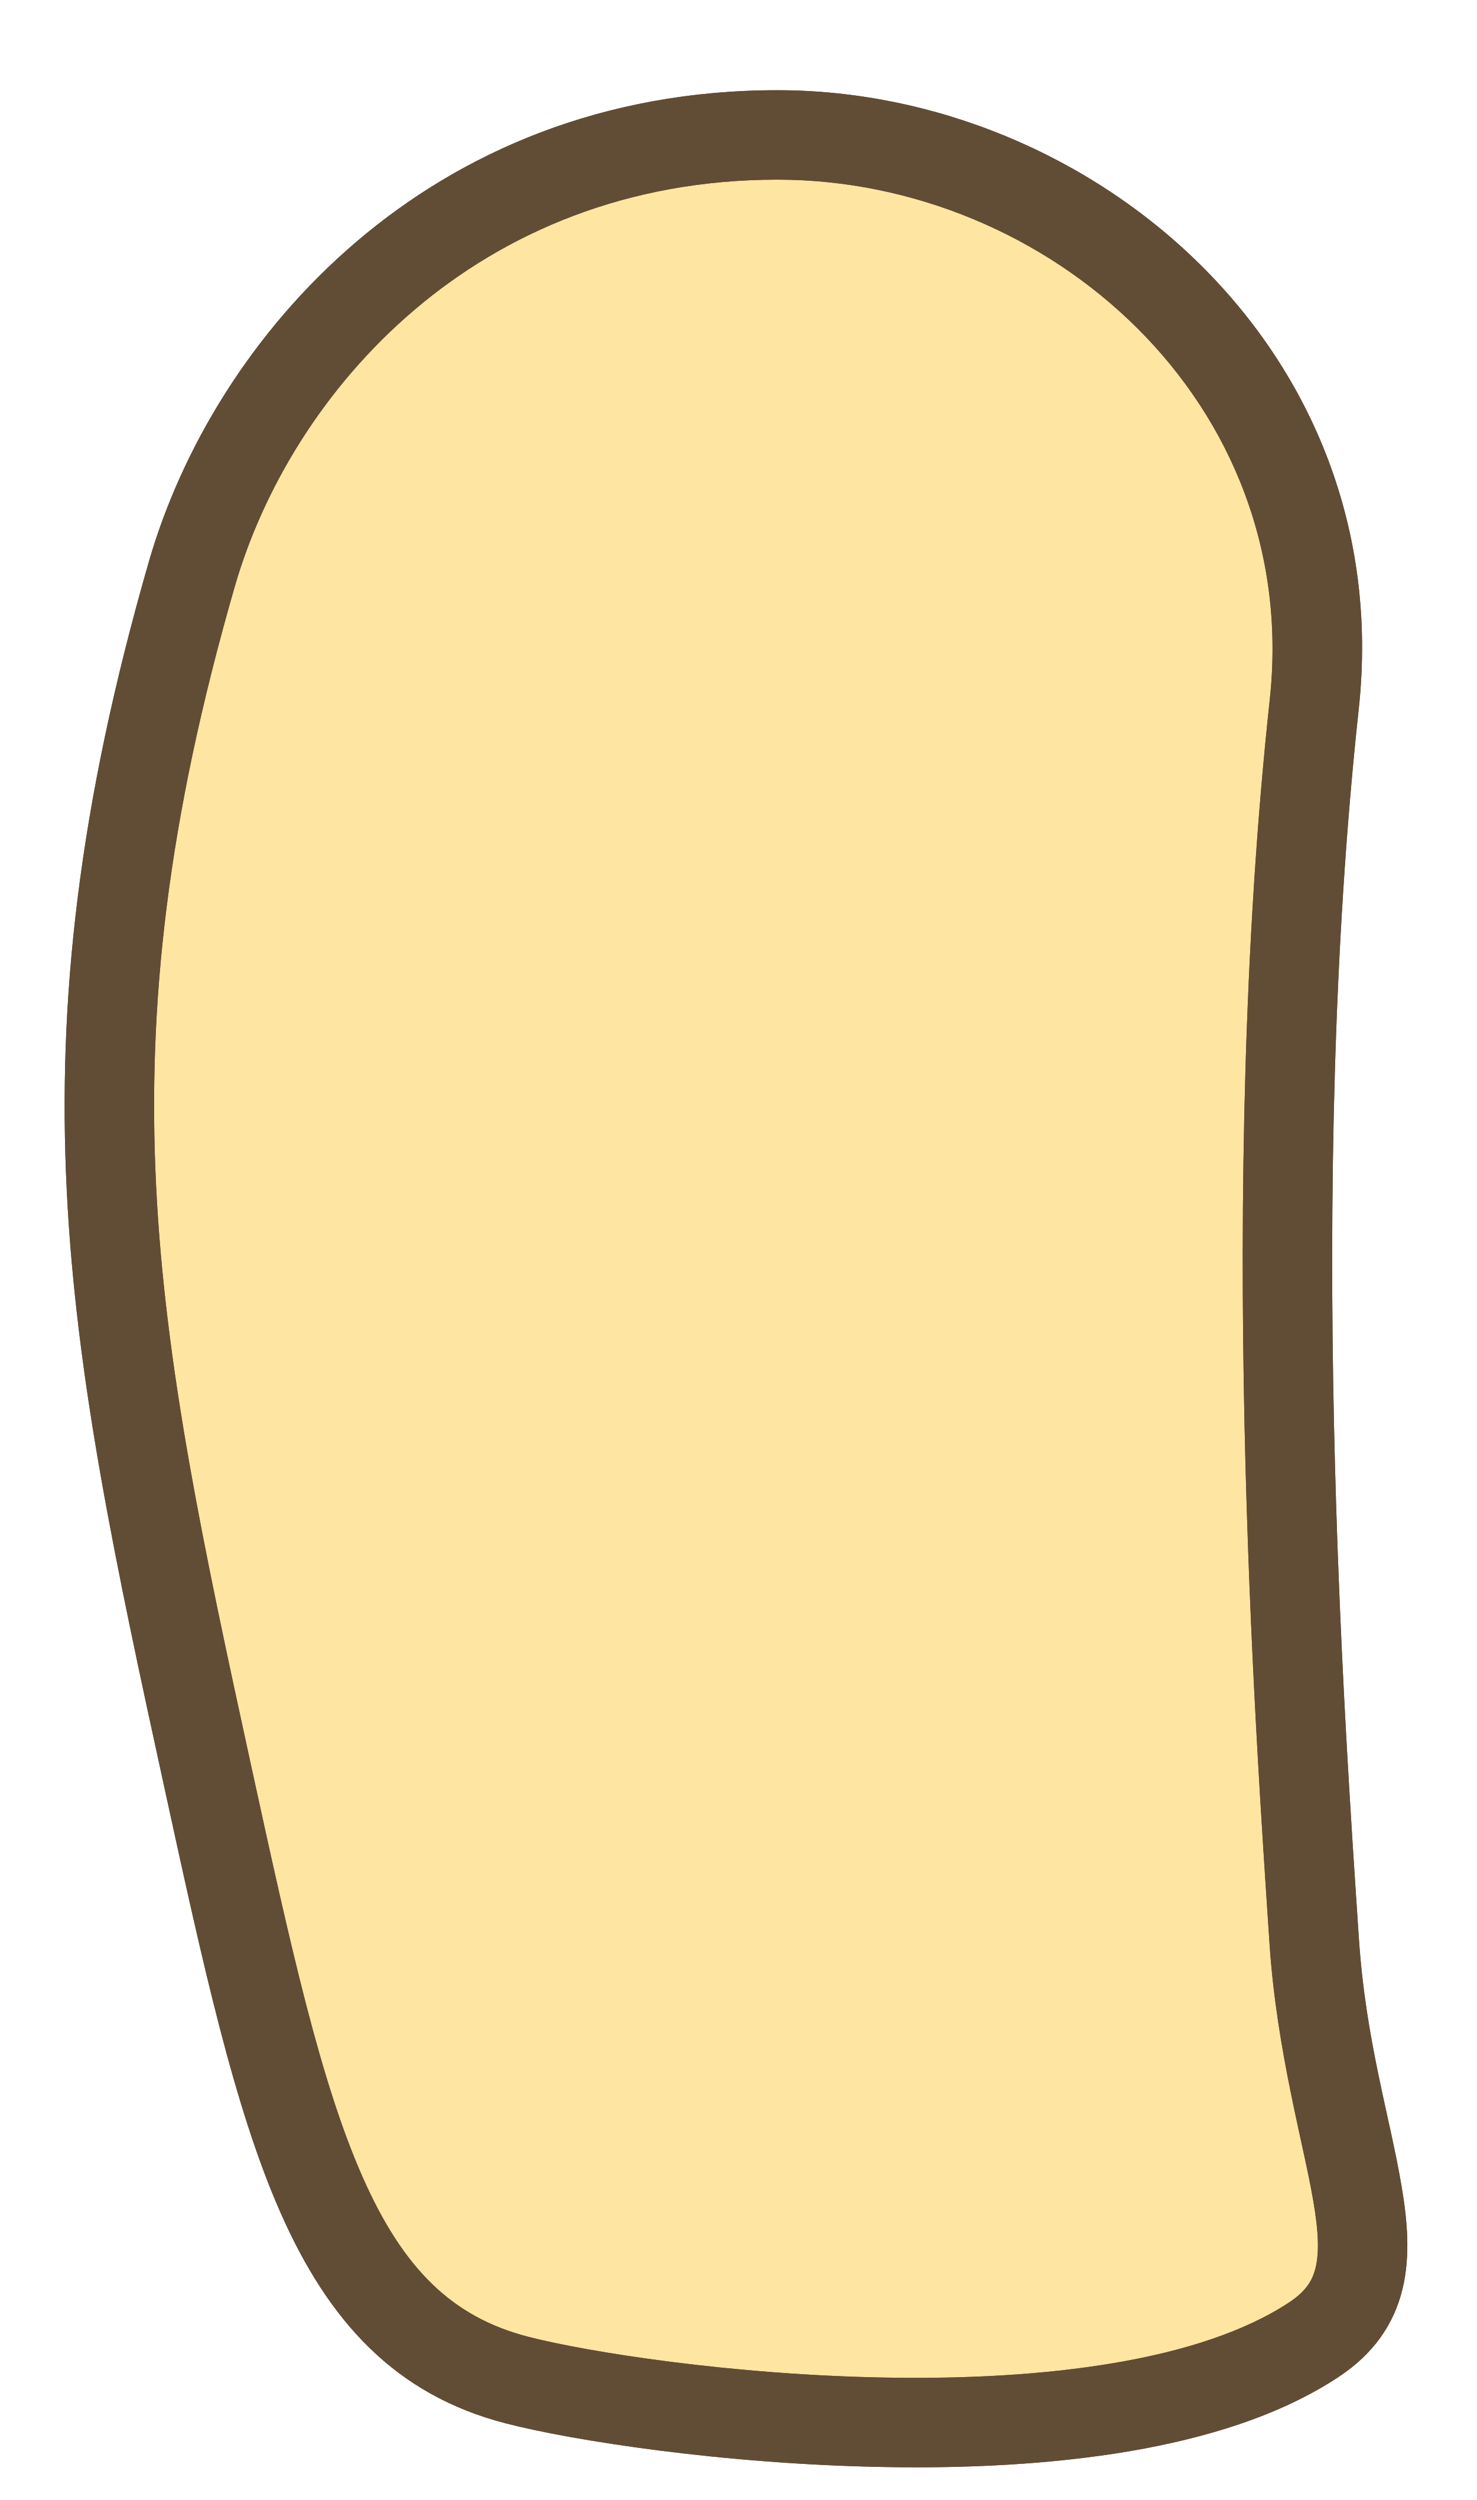 <svg width="13" height="22" viewBox="0 0 13 22" fill="none" xmlns="http://www.w3.org/2000/svg">
<path d="M11.567 17.08C11.443 15.219 11.105 10.463 11.567 6.199C11.88 3.311 9.42 1.188 6.842 1.188C3.979 1.188 2.22 3.208 1.688 5.054C0.47 9.277 0.972 11.711 1.831 15.649C2.518 18.799 2.905 20.521 4.552 20.946C5.641 21.227 9.778 21.775 11.567 20.588C12.461 19.996 11.691 18.942 11.567 17.08Z" fill="#FFE5A2"/>
<path d="M6.842 0.794C9.607 0.794 12.302 3.076 11.959 6.241C11.501 10.466 11.836 15.188 11.96 17.054C12.021 17.965 12.229 18.606 12.337 19.245C12.387 19.542 12.415 19.853 12.344 20.145C12.268 20.459 12.085 20.717 11.785 20.916C11.273 21.256 10.618 21.457 9.935 21.573C9.247 21.689 8.503 21.724 7.79 21.711C6.37 21.687 5.032 21.477 4.453 21.327C3.478 21.076 2.892 20.428 2.472 19.479C2.063 18.556 1.787 17.292 1.447 15.732C0.585 11.782 0.063 9.267 1.31 4.944C1.879 2.97 3.765 0.794 6.842 0.794ZM6.842 1.581C4.192 1.581 2.562 3.446 2.066 5.163C0.877 9.288 1.36 11.64 2.216 15.565C2.563 17.155 2.823 18.327 3.192 19.16C3.548 19.966 3.979 20.392 4.65 20.565C5.161 20.697 6.436 20.901 7.804 20.924C8.485 20.936 9.178 20.902 9.804 20.796C10.433 20.69 10.967 20.514 11.35 20.26C11.496 20.163 11.553 20.067 11.579 19.958C11.611 19.828 11.607 19.648 11.56 19.375C11.476 18.873 11.238 18.057 11.174 17.107C11.051 15.25 10.71 10.46 11.176 6.157C11.459 3.545 9.232 1.581 6.842 1.581Z" fill="#614D35"/>
<path d="M6.842 0.794C9.607 0.794 12.302 3.076 11.959 6.241C11.501 10.466 11.836 15.188 11.96 17.054C12.021 17.965 12.229 18.606 12.337 19.245C12.387 19.542 12.415 19.853 12.344 20.145C12.268 20.459 12.085 20.717 11.785 20.916C11.273 21.256 10.618 21.457 9.935 21.573C9.247 21.689 8.503 21.724 7.79 21.711C6.37 21.687 5.032 21.477 4.453 21.327C3.478 21.076 2.892 20.428 2.472 19.479C2.063 18.556 1.787 17.292 1.447 15.732C0.585 11.782 0.063 9.267 1.31 4.944C1.879 2.97 3.765 0.794 6.842 0.794ZM6.842 1.581C4.192 1.581 2.562 3.446 2.066 5.163C0.877 9.288 1.36 11.64 2.216 15.565C2.563 17.155 2.823 18.327 3.192 19.16C3.548 19.966 3.979 20.392 4.65 20.565C5.161 20.697 6.436 20.901 7.804 20.924C8.485 20.936 9.178 20.902 9.804 20.796C10.433 20.69 10.967 20.514 11.35 20.26C11.496 20.163 11.553 20.067 11.579 19.958C11.611 19.828 11.607 19.648 11.56 19.375C11.476 18.873 11.238 18.057 11.174 17.107C11.051 15.25 10.71 10.46 11.176 6.157C11.459 3.545 9.232 1.581 6.842 1.581Z" fill="#614D35"/>
</svg>
